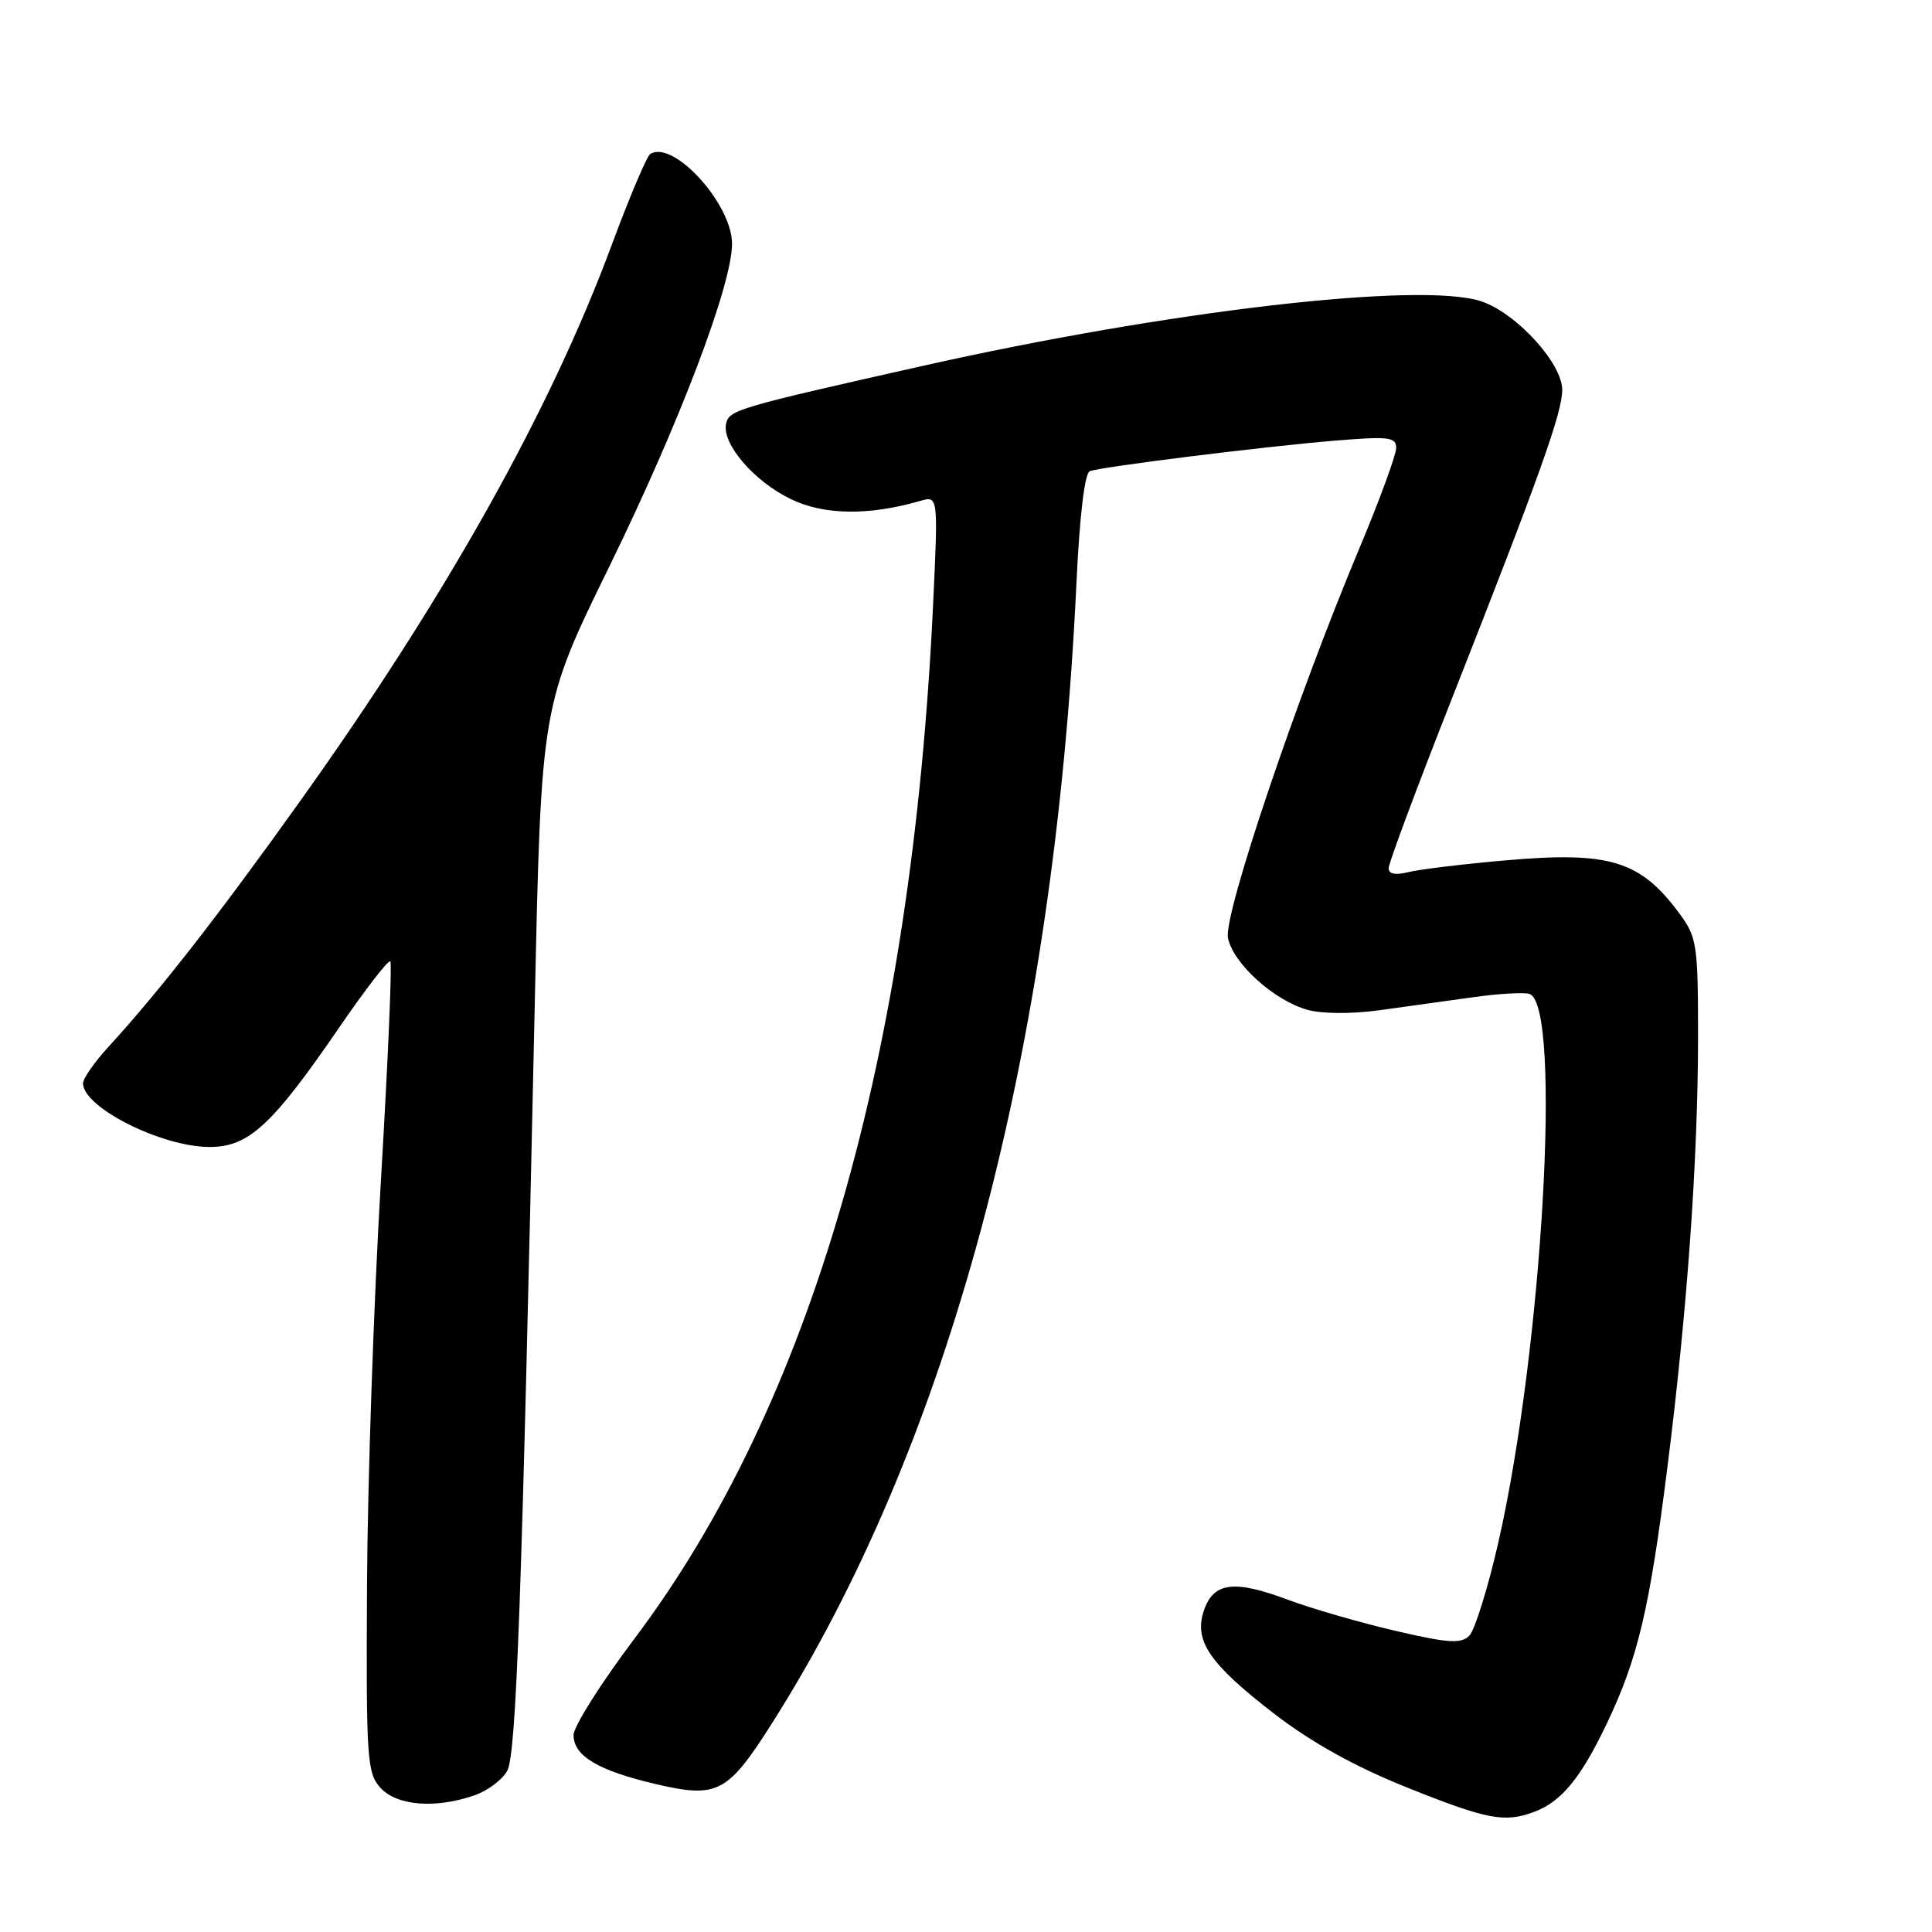 <?xml version="1.0" encoding="UTF-8" standalone="no"?>
<!DOCTYPE svg PUBLIC "-//W3C//DTD SVG 1.1//EN" "http://www.w3.org/Graphics/SVG/1.1/DTD/svg11.dtd" >
<svg xmlns="http://www.w3.org/2000/svg" xmlns:xlink="http://www.w3.org/1999/xlink" version="1.1" viewBox="0 0 256 256">
 <g >
 <path fill="currentColor"
d=" M 203.34 240.06 C 206.92 238.70 209.45 235.61 212.89 228.42 C 217.02 219.78 218.56 213.28 220.93 194.50 C 223.57 173.64 224.99 153.66 225.00 137.44 C 225.00 125.17 224.85 124.19 222.56 121.08 C 217.36 114.03 213.32 112.79 199.54 114.00 C 193.87 114.49 188.06 115.20 186.62 115.56 C 184.90 115.99 184.00 115.81 184.00 115.04 C 184.00 114.39 187.75 104.32 192.34 92.68 C 204.10 62.81 207.00 54.68 207.00 51.65 C 207.00 48.12 200.89 41.45 196.25 39.92 C 188.26 37.28 154.71 41.18 122.00 48.54 C 97.55 54.04 96.56 54.33 96.20 56.20 C 95.69 58.87 99.95 63.80 104.78 66.13 C 109.17 68.26 115.09 68.35 121.91 66.38 C 124.32 65.68 124.32 65.68 123.64 80.13 C 120.81 139.92 107.48 186.07 84.04 217.17 C 79.62 223.04 76.00 228.77 76.00 229.90 C 76.00 232.68 79.26 234.62 86.98 236.42 C 95.01 238.29 96.40 237.58 102.08 228.68 C 125.75 191.57 139.72 139.38 142.64 77.16 C 143.06 68.28 143.73 62.67 144.41 62.43 C 146.08 61.83 167.46 59.17 176.75 58.40 C 184.03 57.79 185.00 57.91 185.00 59.36 C 185.00 60.27 182.79 66.30 180.08 72.76 C 171.79 92.54 162.12 121.19 162.71 124.26 C 163.36 127.64 168.82 132.58 173.26 133.81 C 175.21 134.34 179.15 134.37 182.79 133.86 C 186.21 133.39 191.81 132.61 195.25 132.13 C 198.69 131.65 202.03 131.46 202.69 131.71 C 206.99 133.36 204.38 178.79 198.52 204.46 C 197.14 210.49 195.41 216.01 194.69 216.74 C 193.59 217.84 191.91 217.73 184.84 216.08 C 180.16 214.99 173.78 213.14 170.67 211.98 C 163.56 209.32 160.84 209.64 159.55 213.32 C 158.13 217.37 160.20 220.42 168.89 227.12 C 173.83 230.91 179.55 234.09 186.36 236.82 C 197.10 241.13 199.39 241.56 203.34 240.06 Z  M 62.87 237.89 C 64.62 237.29 66.57 235.82 67.21 234.64 C 68.42 232.44 69.15 211.90 70.86 133.00 C 71.71 93.50 71.71 93.50 80.77 75.00 C 90.00 56.14 97.00 37.73 97.00 32.31 C 97.00 27.03 89.24 18.50 86.17 20.40 C 85.71 20.68 83.42 26.09 81.07 32.42 C 72.93 54.40 59.09 79.10 39.72 106.22 C 28.97 121.27 21.08 131.39 14.40 138.68 C 12.53 140.72 11.00 142.91 11.00 143.54 C 11.00 146.73 21.34 151.94 27.72 151.98 C 32.94 152.01 36.05 149.14 45.03 136.03 C 48.46 131.03 51.47 127.14 51.72 127.39 C 51.97 127.64 51.40 140.81 50.46 156.67 C 49.52 172.53 48.70 196.59 48.63 210.13 C 48.51 233.05 48.63 234.92 50.40 236.88 C 52.56 239.28 57.71 239.69 62.87 237.89 Z "/>
</g>
</svg>